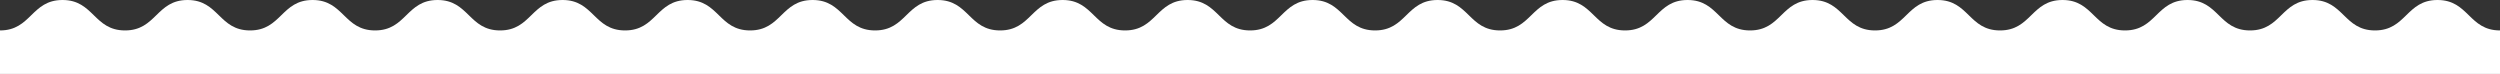 <svg xmlns="http://www.w3.org/2000/svg" xmlns:xlink="http://www.w3.org/1999/xlink" width="1150" height="34" viewBox="0 0 1150 34"><rect x="0" y="0" width="1150" height="34" fill="#333333" stroke="none"/><defs><path id="a2kba" d="M1121.25 0c-14.37 0-14.37 14-28.75 14-14.37 0-14.37-14-28.75-14-14.37 0-14.37 14-28.74 14-14.38 0-14.38-14-28.75-14-14.38 0-14.38 14-28.75 14-14.38 0-14.38-14-28.75-14s-14.37 14-28.75 14c-14.37 0-14.37-14-28.75-14-14.37 0-14.37 14-28.75 14-14.37 0-14.37-14-28.75-14-14.37 0-14.37 14-28.74 14S790.65 0 776.27 0c-14.37 0-14.37 14-28.74 14-14.38 0-14.38-14-28.75-14s-14.37 14-28.75 14c-14.37 0-14.37-14-28.74-14-14.38 0-14.38 14-28.75 14-14.38 0-14.38-14-28.75-14-14.38 0-14.38 14-28.75 14S560.67 0 546.29 0c-14.37 0-14.37 14-28.75 14-14.37 0-14.37-14-28.74-14-14.38 0-14.38 14-28.75 14-14.38 0-14.38-14-28.76-14-14.37 0-14.37 14-28.75 14-14.37 0-14.37-14-28.75-14-14.37 0-14.37 14-28.75 14-14.37 0-14.37-14-28.75-14s-14.38 14-28.75 14c-14.38 0-14.38-14-28.75-14-14.38 0-14.38 14-28.75 14-14.38 0-14.38-14-28.75-14-14.38 0-14.38 14-28.75 14-14.38 0-14.38-14-28.76-14-14.37 0-14.37 14-28.75 14S100.65 0 86.27 0C71.9 0 71.9 14 57.52 14S43.14 0 28.76 0 14.38 14 0 14v20h1150V14c-14.37 0-14.37-14-28.75-14z"/></defs><g><g><use fill="#fff" xlink:href="#a2kba"/></g></g></svg>